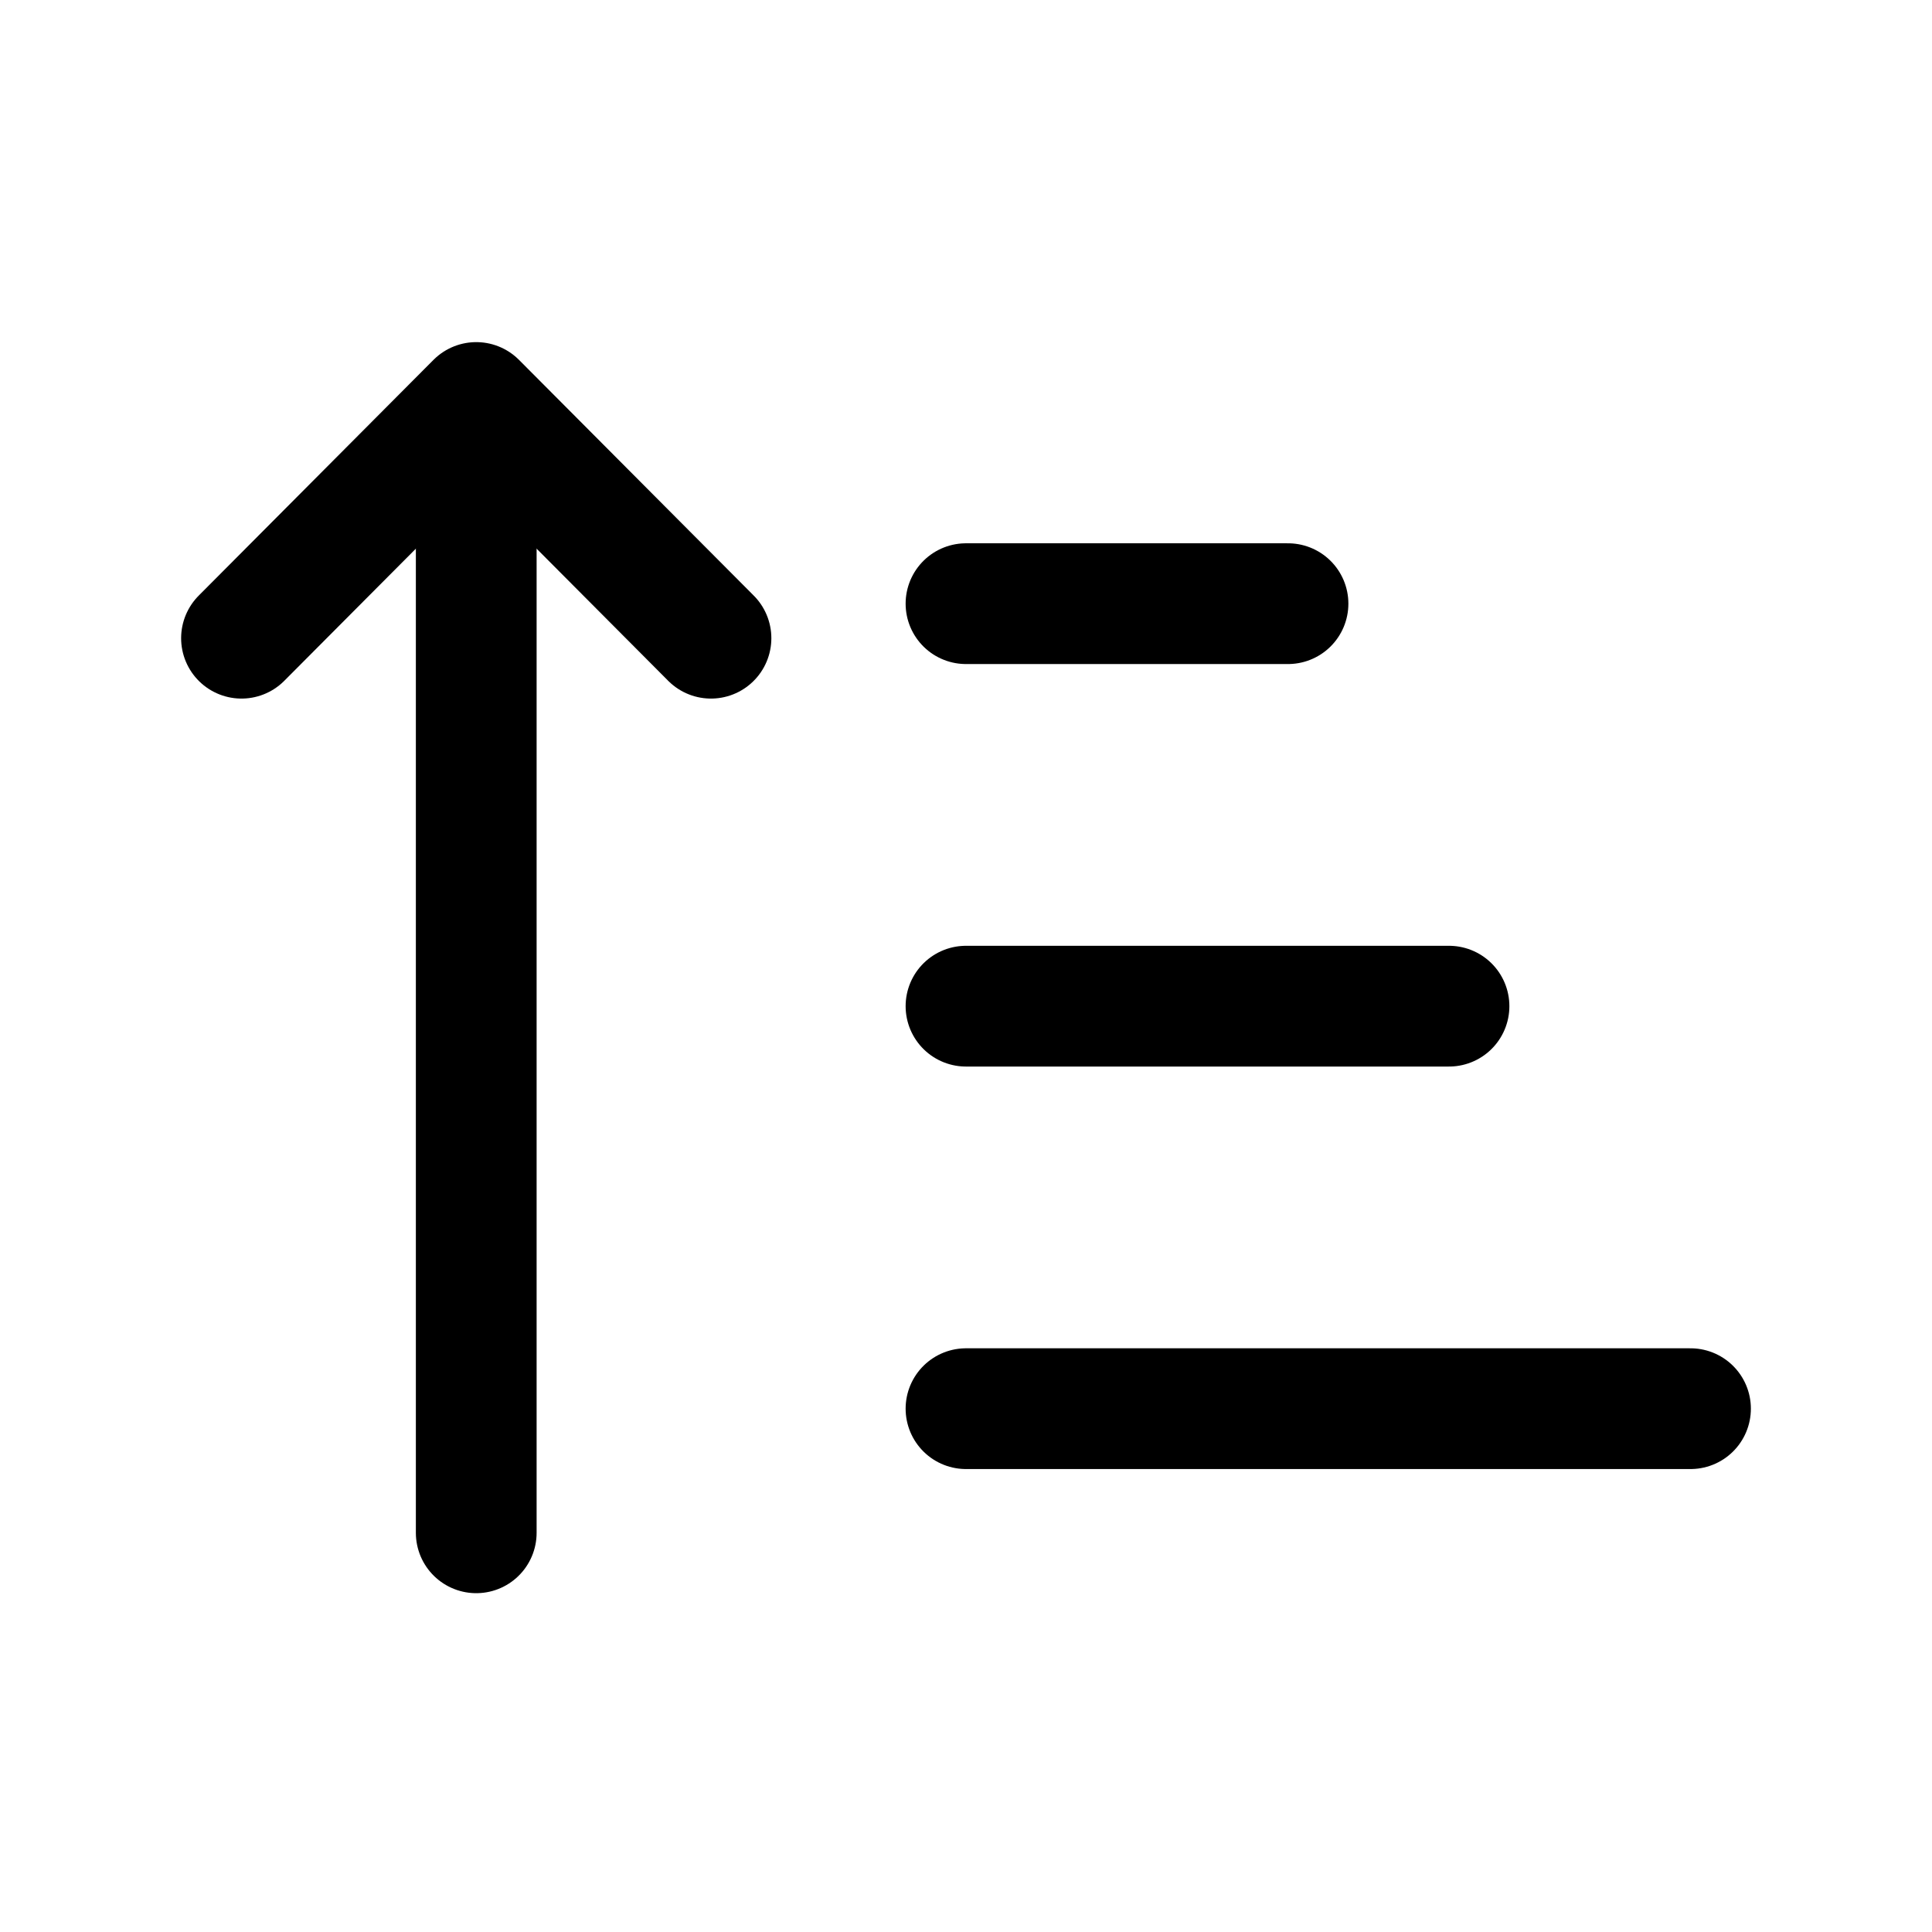 <svg width="24" height="24" viewBox="0 0 24 24" fill="none" xmlns="http://www.w3.org/2000/svg">
<path d="M16 7.499H12" stroke="currentColor" stroke-width="1.5" stroke-linecap="round" stroke-linejoin="round"/>
<path d="M12 12.499H18" stroke="currentColor" stroke-width="1.5" stroke-linecap="round" stroke-linejoin="round"/>
<path d="M12 17.499H21" stroke="currentColor" stroke-width="1.5" stroke-linecap="round" stroke-linejoin="round"/>
<path d="M5.916 5.041L5.916 19.041" stroke="currentColor" stroke-width="1.5" stroke-linecap="round" stroke-linejoin="round"/>
<path d="M3 7.928L5.916 5L8.832 7.928" stroke="currentColor" stroke-width="1.5" stroke-linecap="round" stroke-linejoin="round"/>
</svg>
